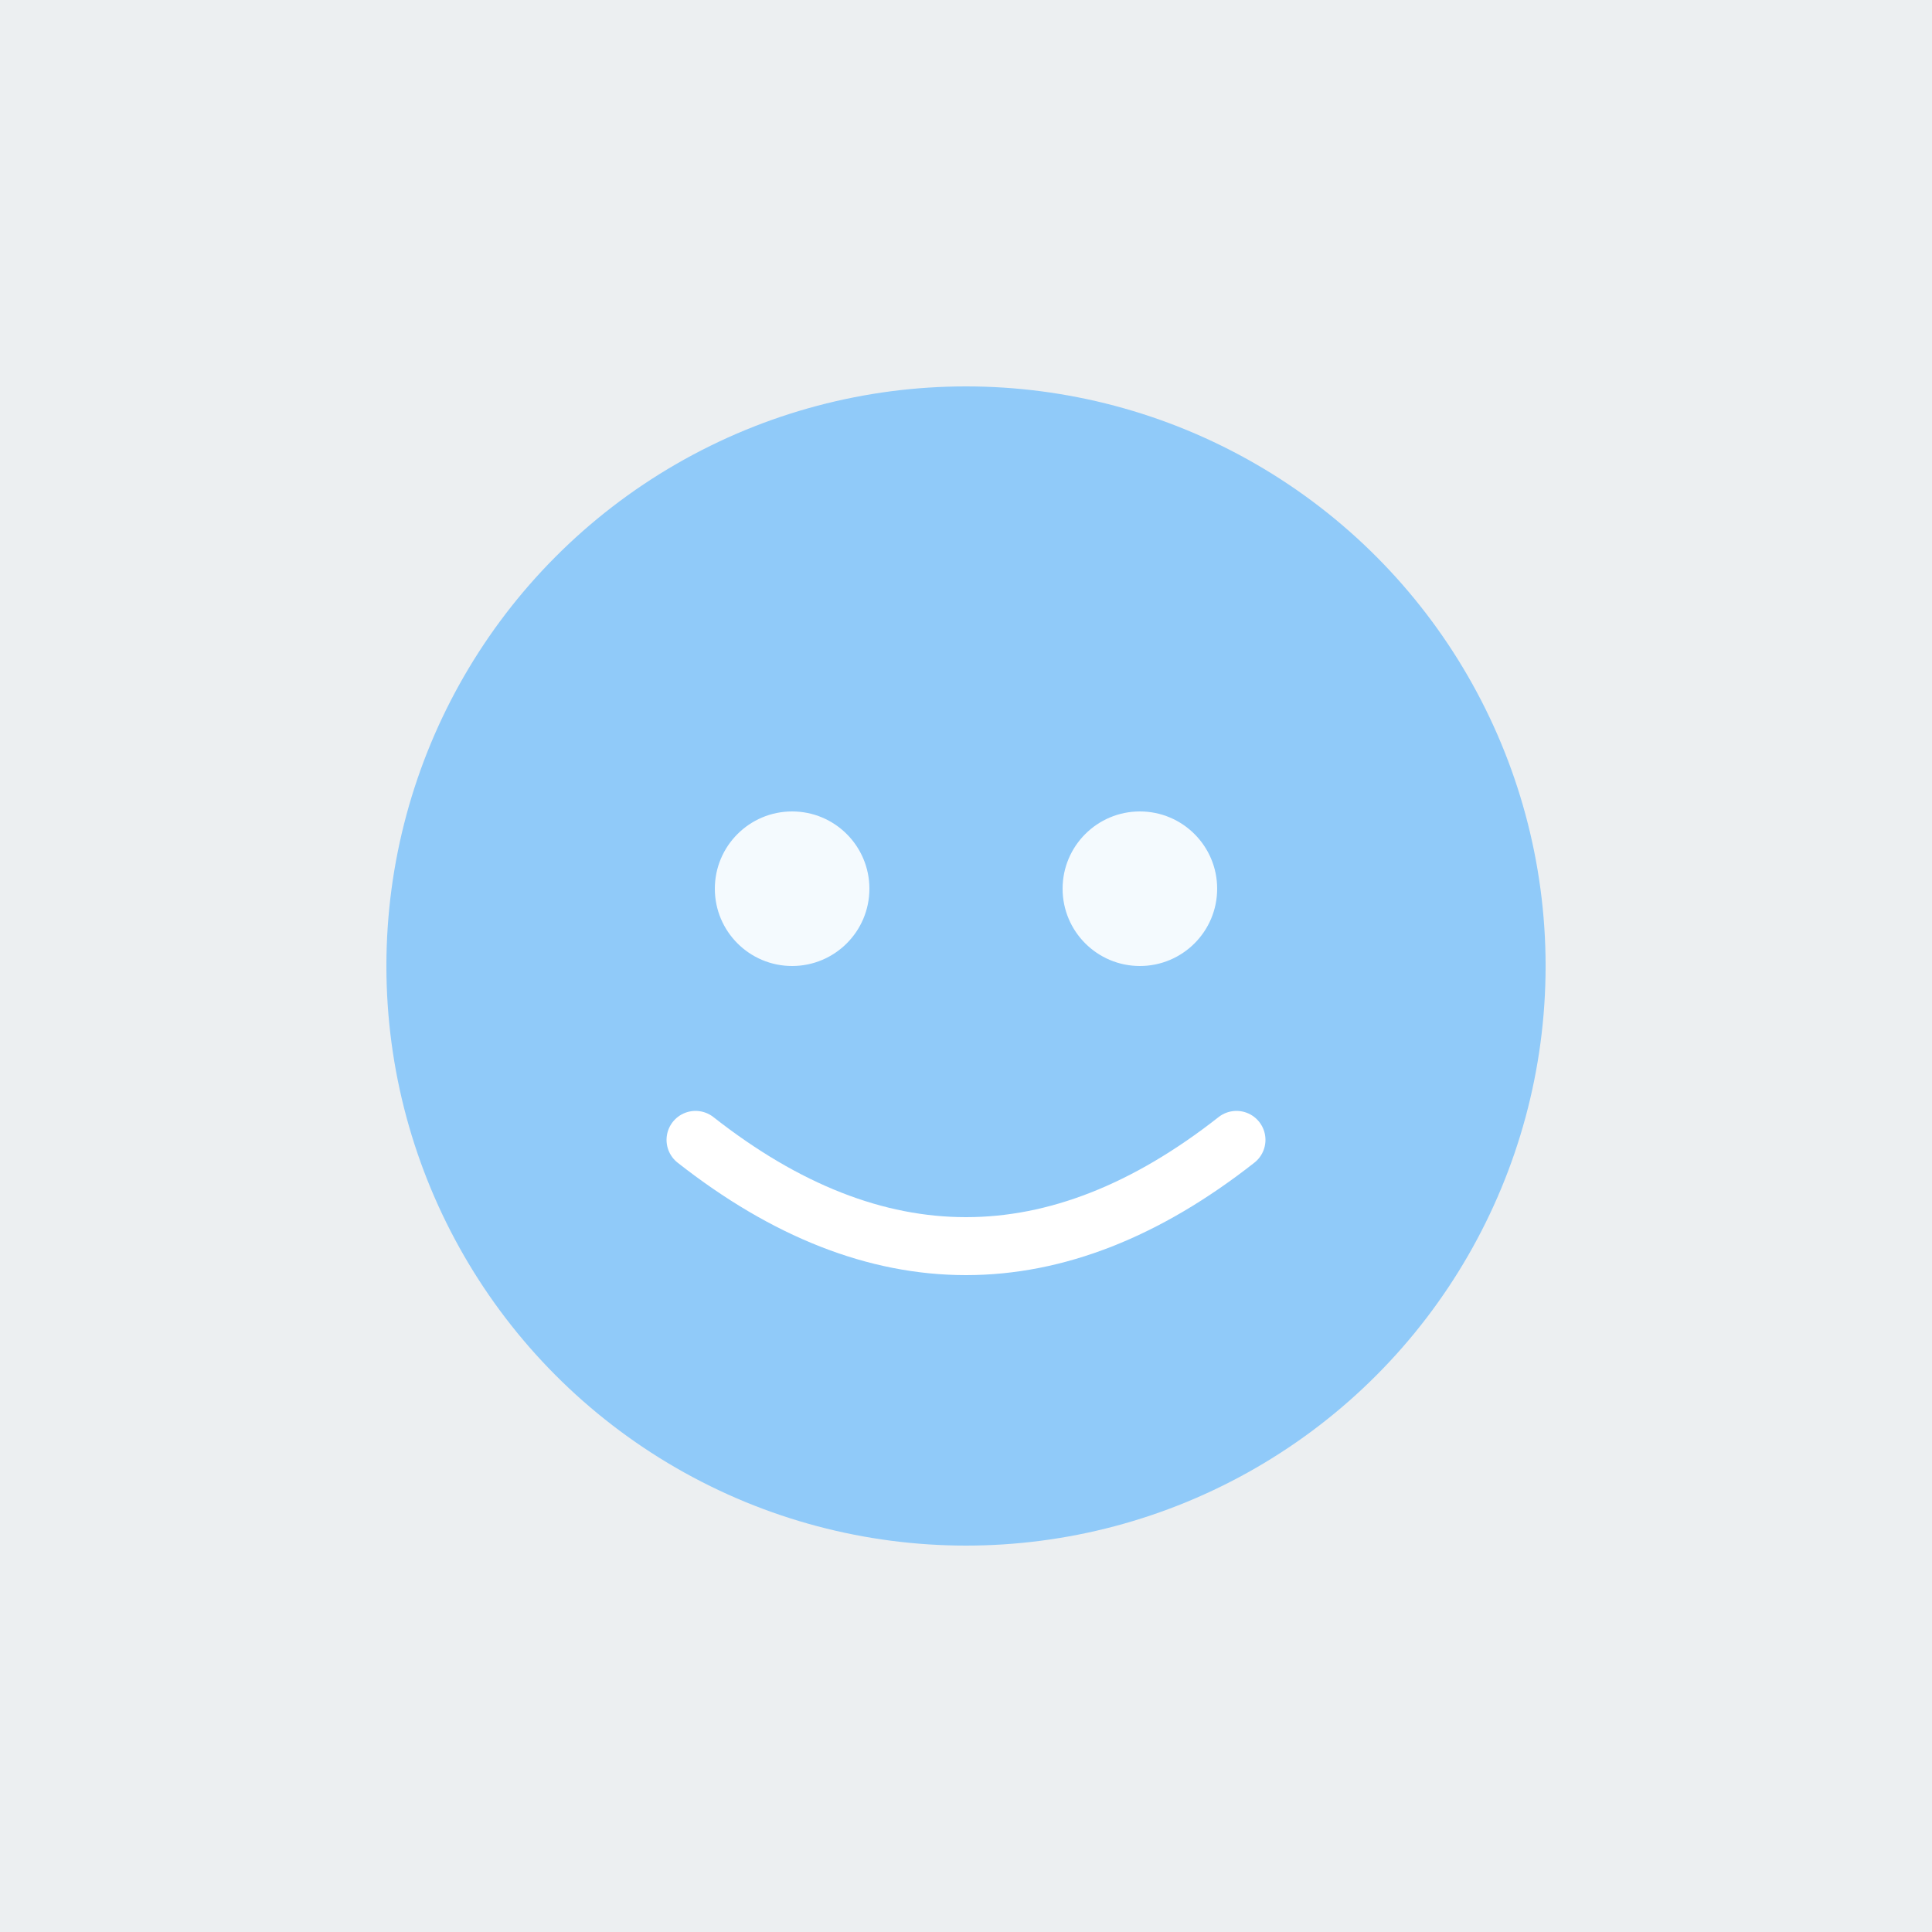 <svg xmlns="http://www.w3.org/2000/svg" width="200" height="200" viewBox="0 0 200 200">
  <rect width="100%" height="100%" fill="#eceff1"/>
  <g transform="translate(100,100)">
    <circle r="60" fill="#90caf9"/>
    <circle cx="-18" cy="-8" r="8" fill="#fff" opacity="0.9"/>
    <circle cx="18" cy="-8" r="8" fill="#fff" opacity="0.9"/>
    <path d="M -28 18 Q 0 40 28 18" stroke="#fff" stroke-width="6" fill="none" stroke-linecap="round"/>
  </g>
</svg>
